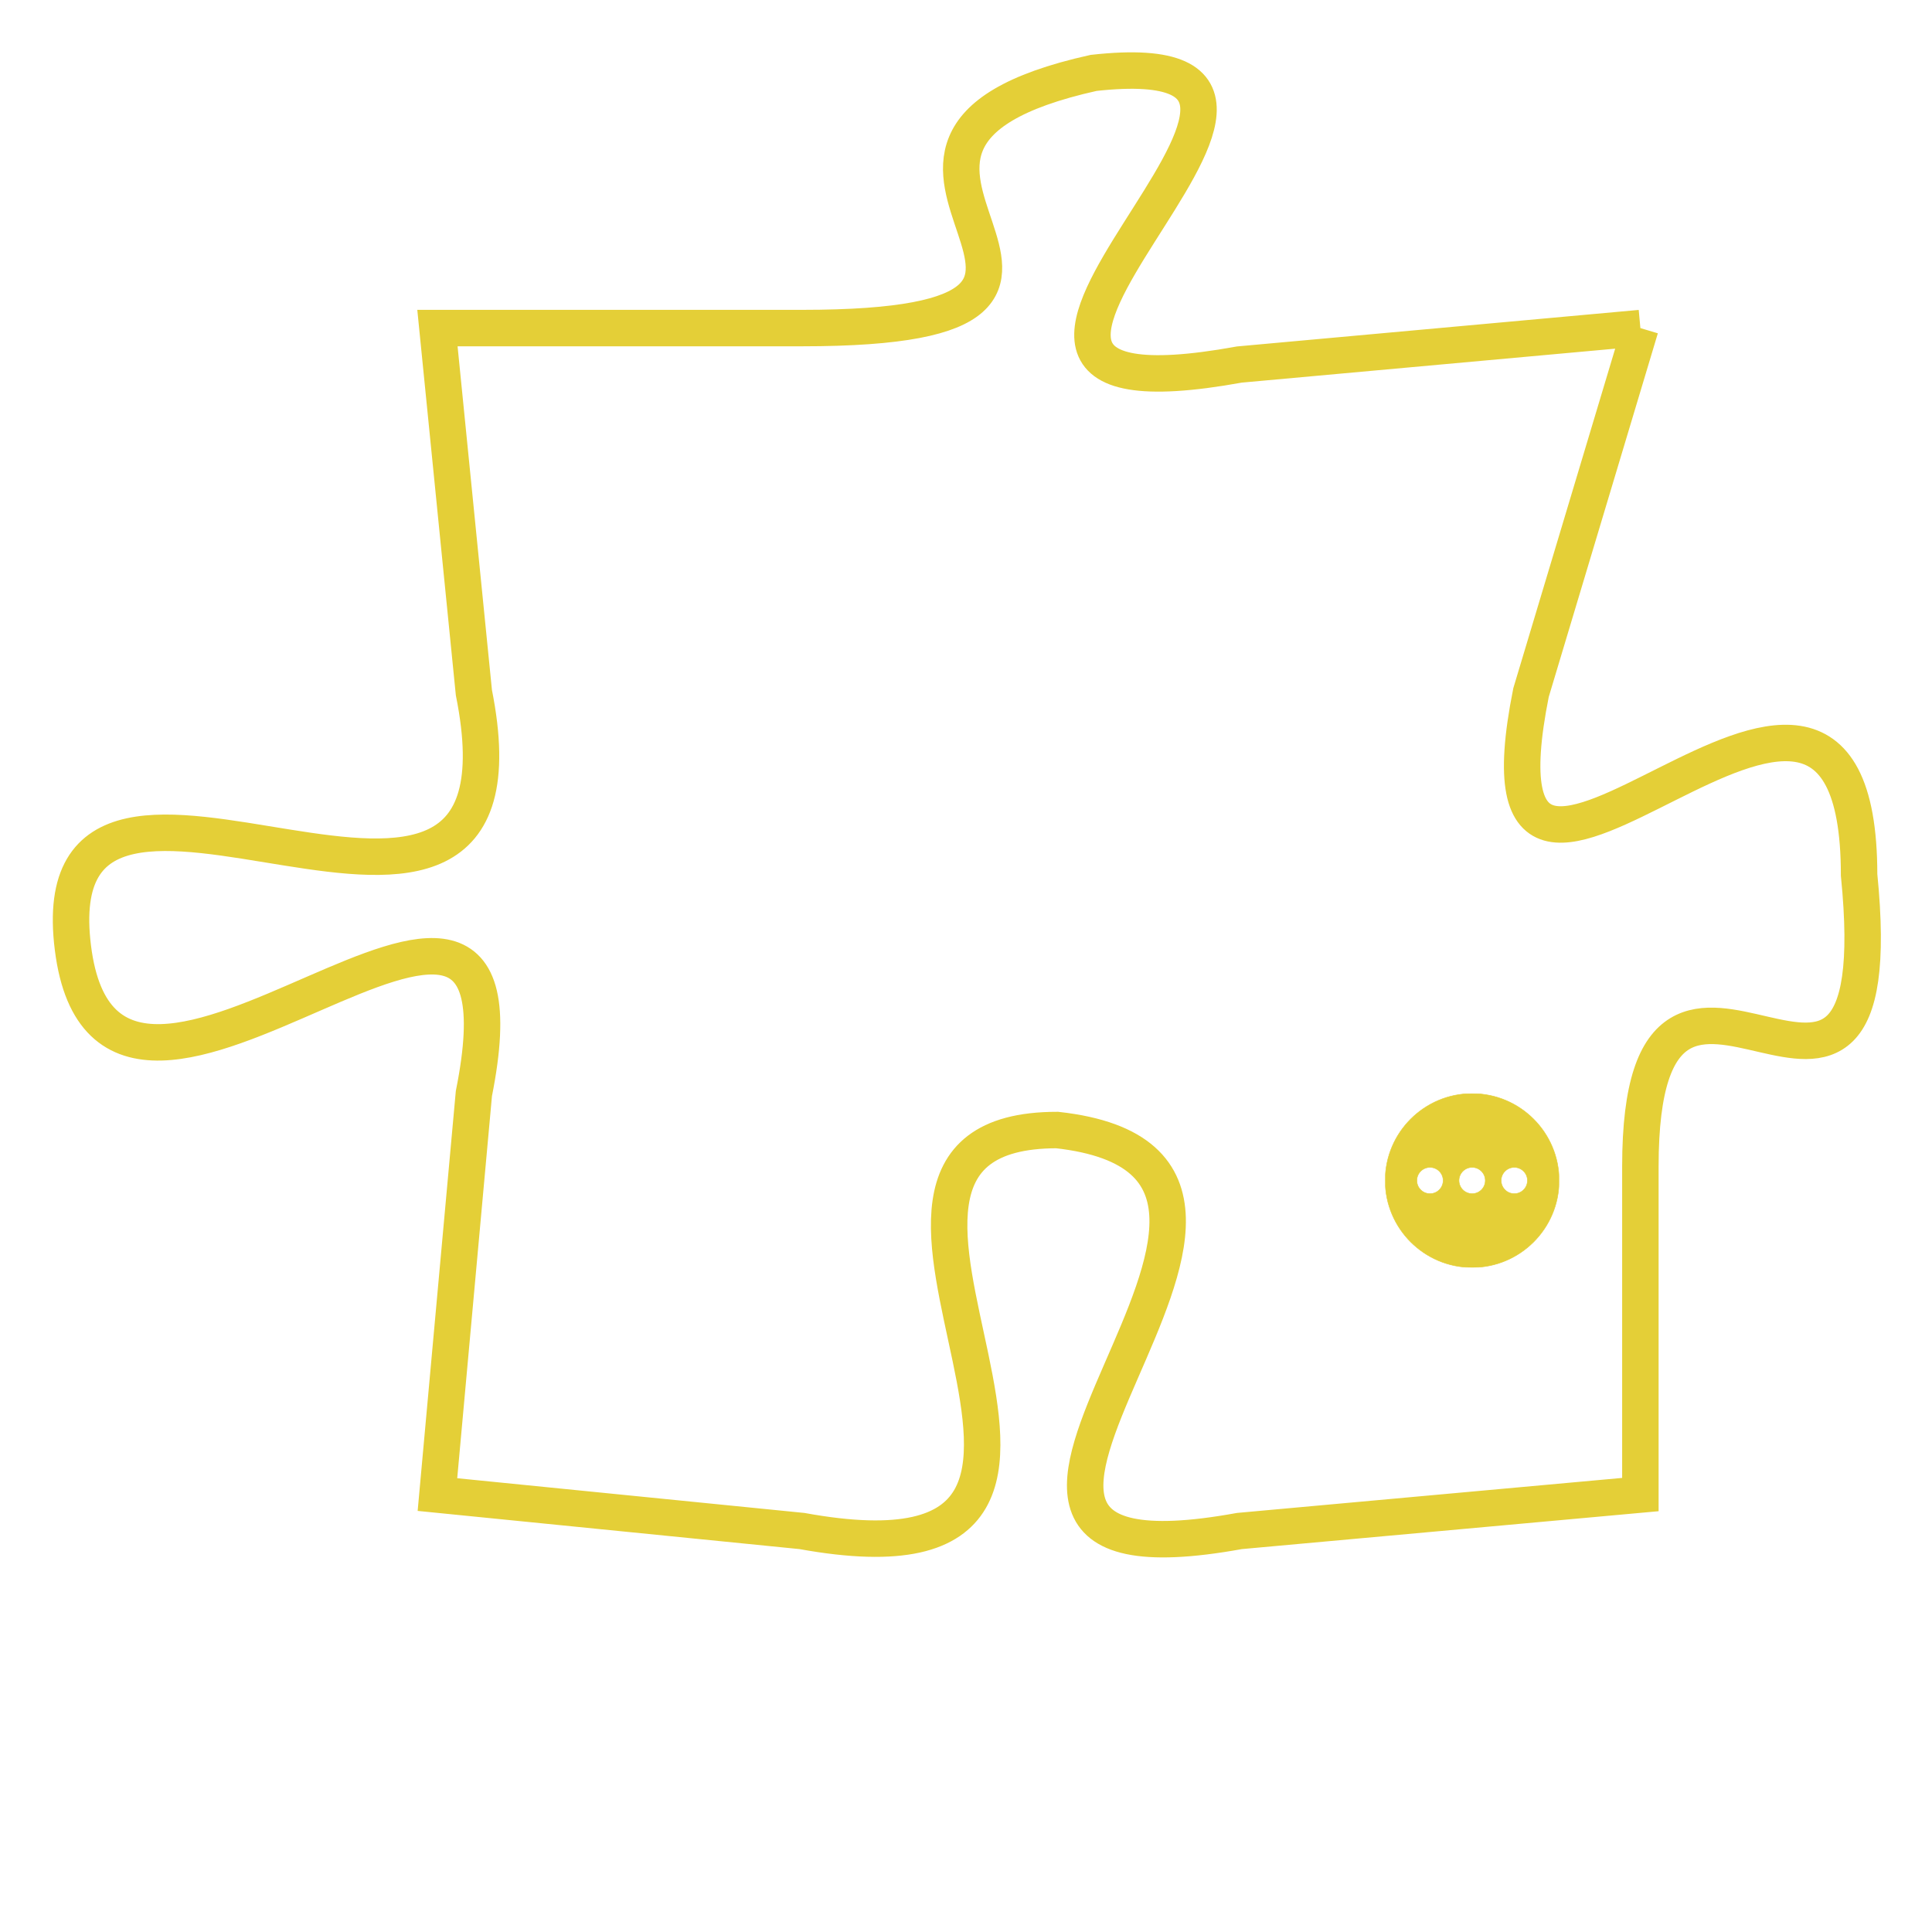 <svg version="1.1" xmlns="http://www.w3.org/2000/svg" xmlns:xlink="http://www.w3.org/1999/xlink" fill="transparent" x="0" y="0" width="350" height="350" preserveAspectRatio="xMinYMin slice"><style type="text/css">.links{fill:transparent;stroke: #E4CF37;}.links:hover{fill:#63D272; opacity:0.4;}</style><defs><g id="allt"><path id="t5598" d="M297,1376 L286,1377 C275,1379 291,1368 282,1369 C273,1371 285,1376 274,1376 L264,1376 264,1376 L265,1386 C267,1396 253,1385 254,1393 C255,1401 267,1387 265,1397 L264,1408 264,1408 L274,1409 C285,1411 273,1398 281,1398 C290,1399 275,1411 286,1409 L297,1408 297,1408 L297,1399 C297,1390 304,1401 303,1391 C303,1381 292,1396 294,1386 L297,1376"/></g><clipPath id="c" clipRule="evenodd" fill="transparent"><use href="#t5598"/></clipPath></defs><svg viewBox="252 1367 53 45" preserveAspectRatio="xMinYMin meet"><svg width="4380" height="2430"><g><image crossorigin="anonymous" x="0" y="0" href="https://nftpuzzle.license-token.com/assets/completepuzzle.svg" width="100%" height="100%" /><g class="links"><use href="#t5598"/></g></g></svg><svg x="290" y="1397" height="9%" width="9%" viewBox="0 0 330 330"><g><a xlink:href="https://nftpuzzle.license-token.com/" class="links"><title>See the most innovative NFT based token software licensing project</title><path fill="#E4CF37" id="more" d="M165,0C74.019,0,0,74.019,0,165s74.019,165,165,165s165-74.019,165-165S255.981,0,165,0z M85,190 c-13.785,0-25-11.215-25-25s11.215-25,25-25s25,11.215,25,25S98.785,190,85,190z M165,190c-13.785,0-25-11.215-25-25 s11.215-25,25-25s25,11.215,25,25S178.785,190,165,190z M245,190c-13.785,0-25-11.215-25-25s11.215-25,25-25 c13.785,0,25,11.215,25,25S258.785,190,245,190z"></path></a></g></svg></svg></svg>